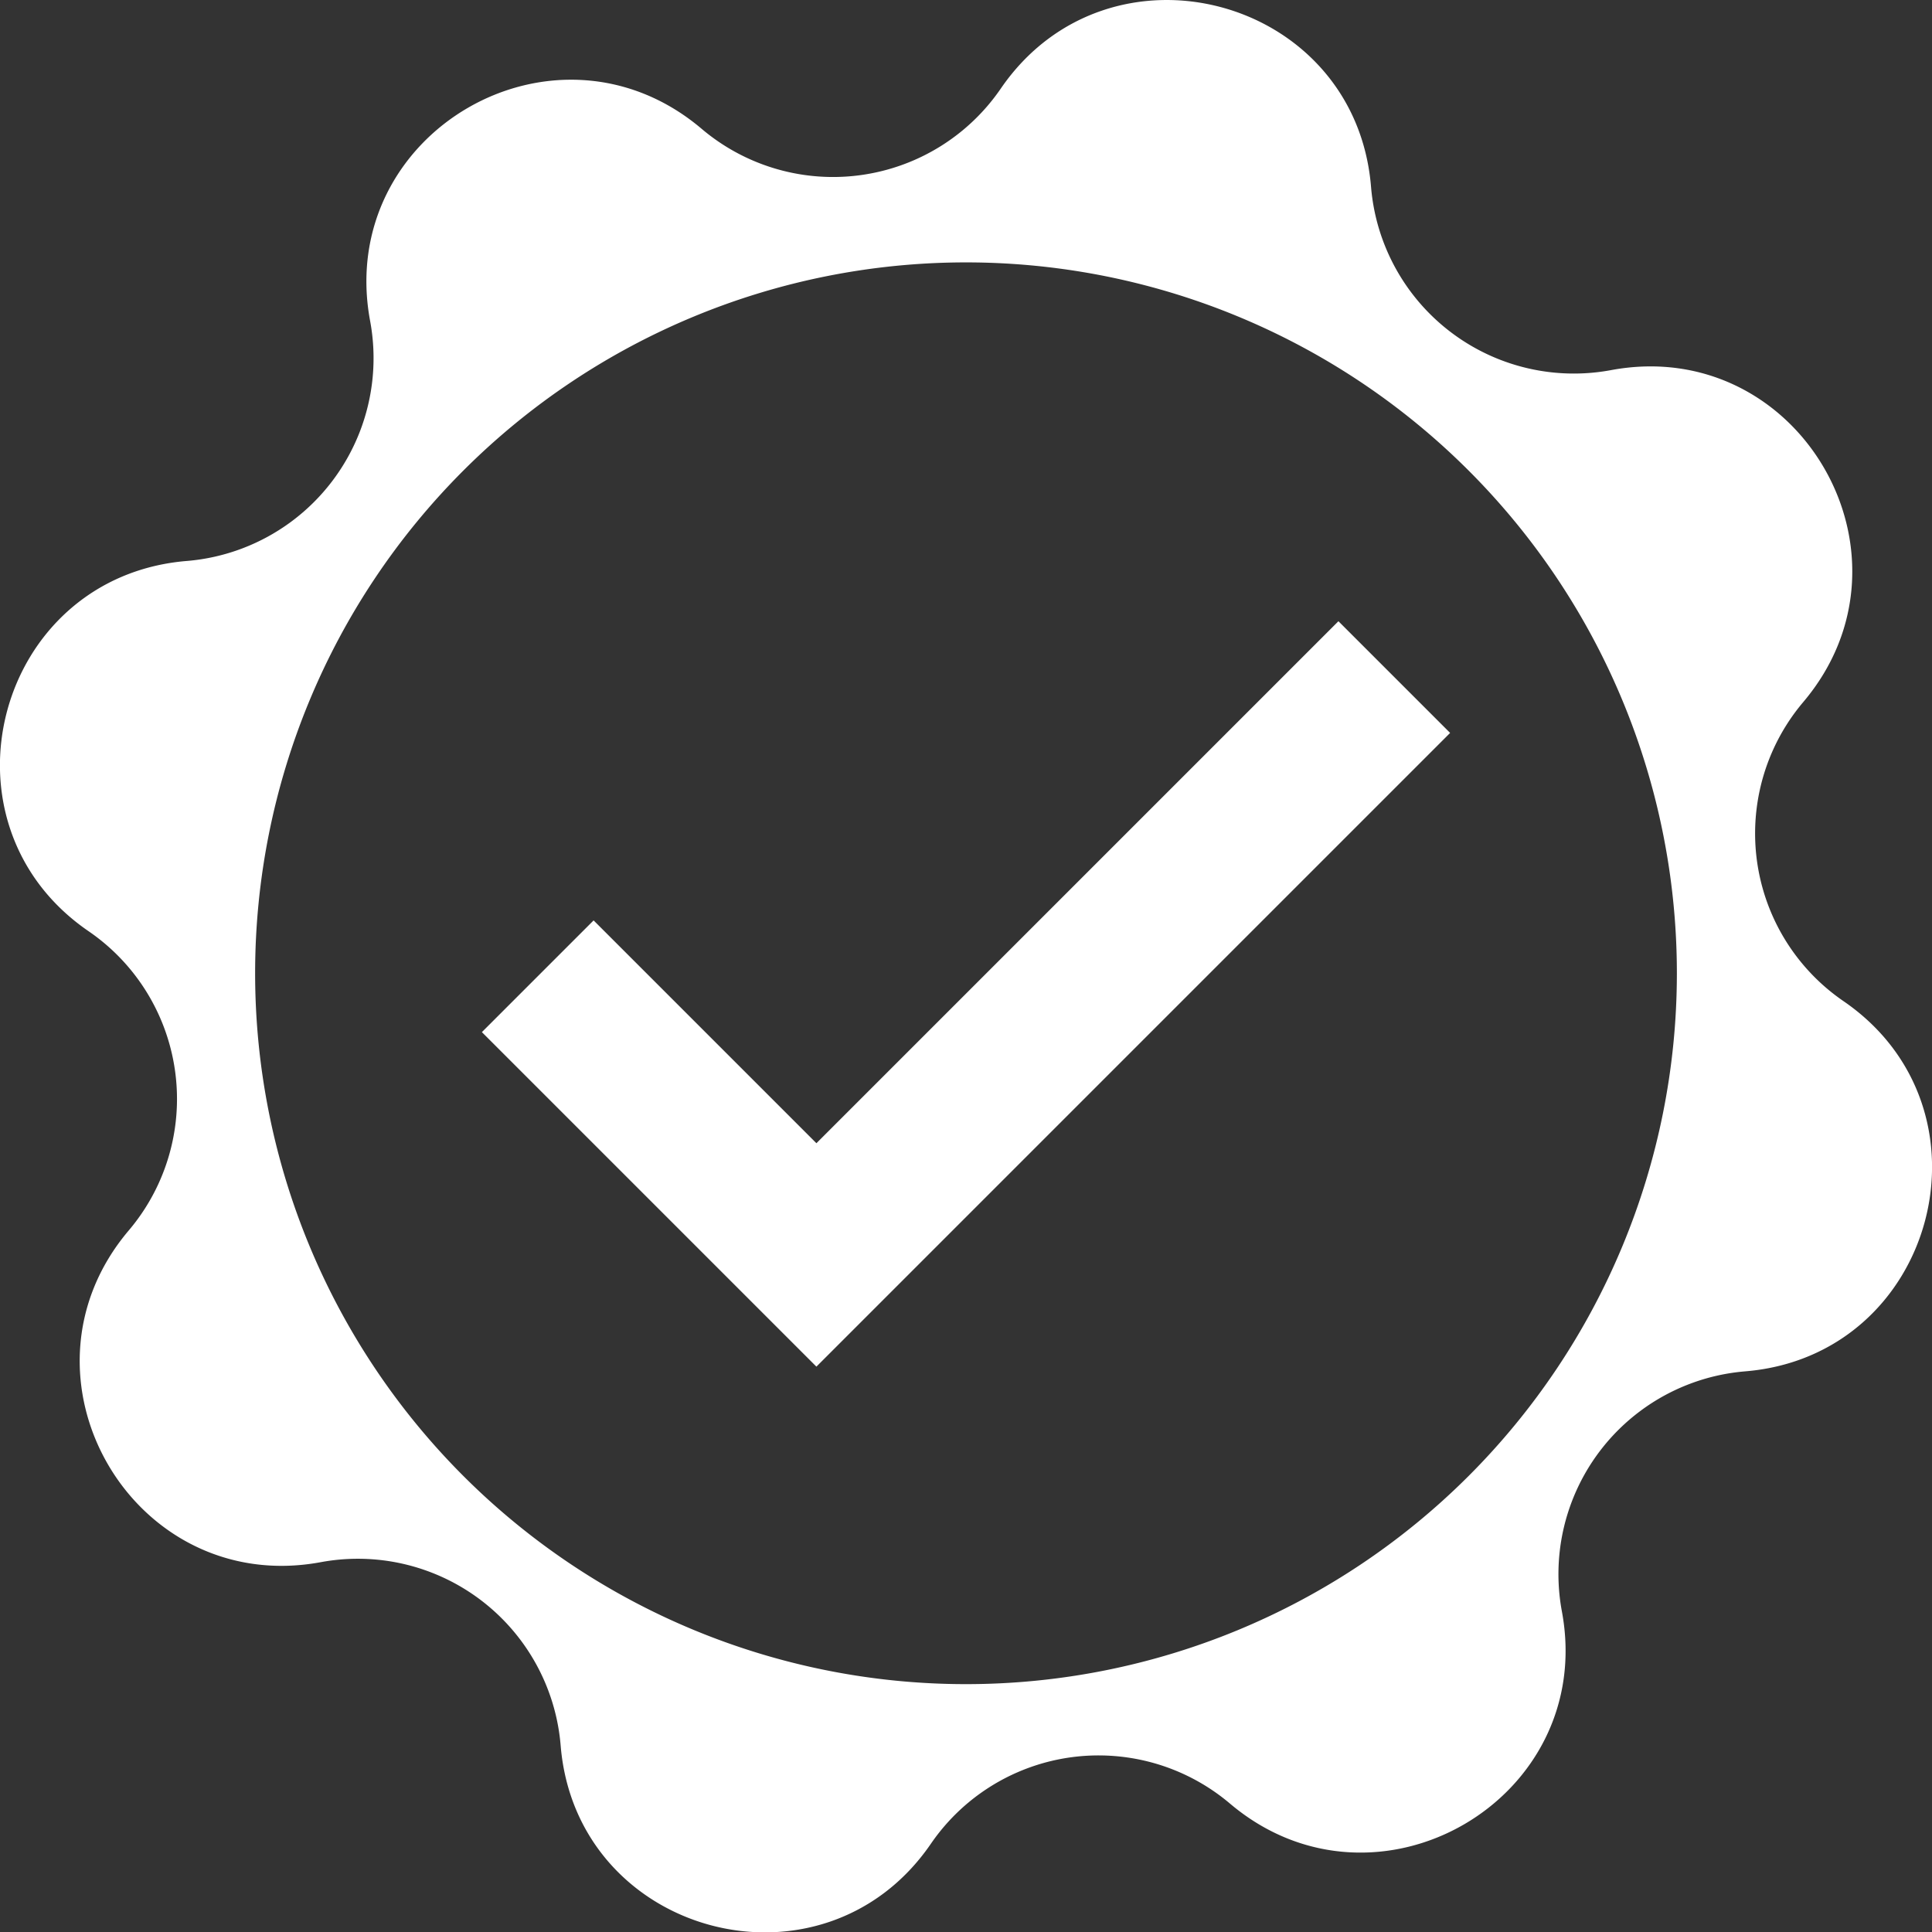 <svg id="Capa_1" data-name="Capa 1" xmlns="http://www.w3.org/2000/svg" viewBox="0 0 122.3 122.3"><rect x="0" y="0" width="122.3" height="122.3" fill="#333333" stroke="none"/><defs><style>.cls-1{fill:none;stroke:#fff;stroke-miterlimit:10;stroke-width:10px;}.cls-2{fill:#fff;}</style></defs><polyline class="cls-1" points="34.04 61.8 51.68 79.44 88.26 42.86"/><path class="cls-2" d="M89.64,14.68h0a12.88,12.88,0,0,0,15.19,11.6h0c11.91-2.22,20,11.74,12.18,21h0a12.87,12.87,0,0,0,2.53,18.94h0c10,6.85,5.85,22.45-6.22,23.44h0a12.88,12.88,0,0,0-11.6,15.19h0c2.22,11.91-11.74,20-21,12.18h0a12.87,12.87,0,0,0-18.94,2.53h0c-6.85,10-22.45,5.85-23.44-6.22h0a12.88,12.88,0,0,0-15.19-11.6h0C11.26,103.94,3.16,90,11,80.74h0A12.87,12.87,0,0,0,8.46,61.8h0c-10-6.85-5.85-22.45,6.22-23.44h0a12.88,12.88,0,0,0,11.6-15.19h0C24.06,11.26,38,3.16,47.26,11h0A12.87,12.87,0,0,0,66.2,8.46h0C73.05-1.53,88.65,2.61,89.64,14.68ZM64,19.46a45,45,0,1,0,45,45.05A45,45,0,0,0,64,19.46Z" transform="translate(-2.85 -2.85)"/></svg>